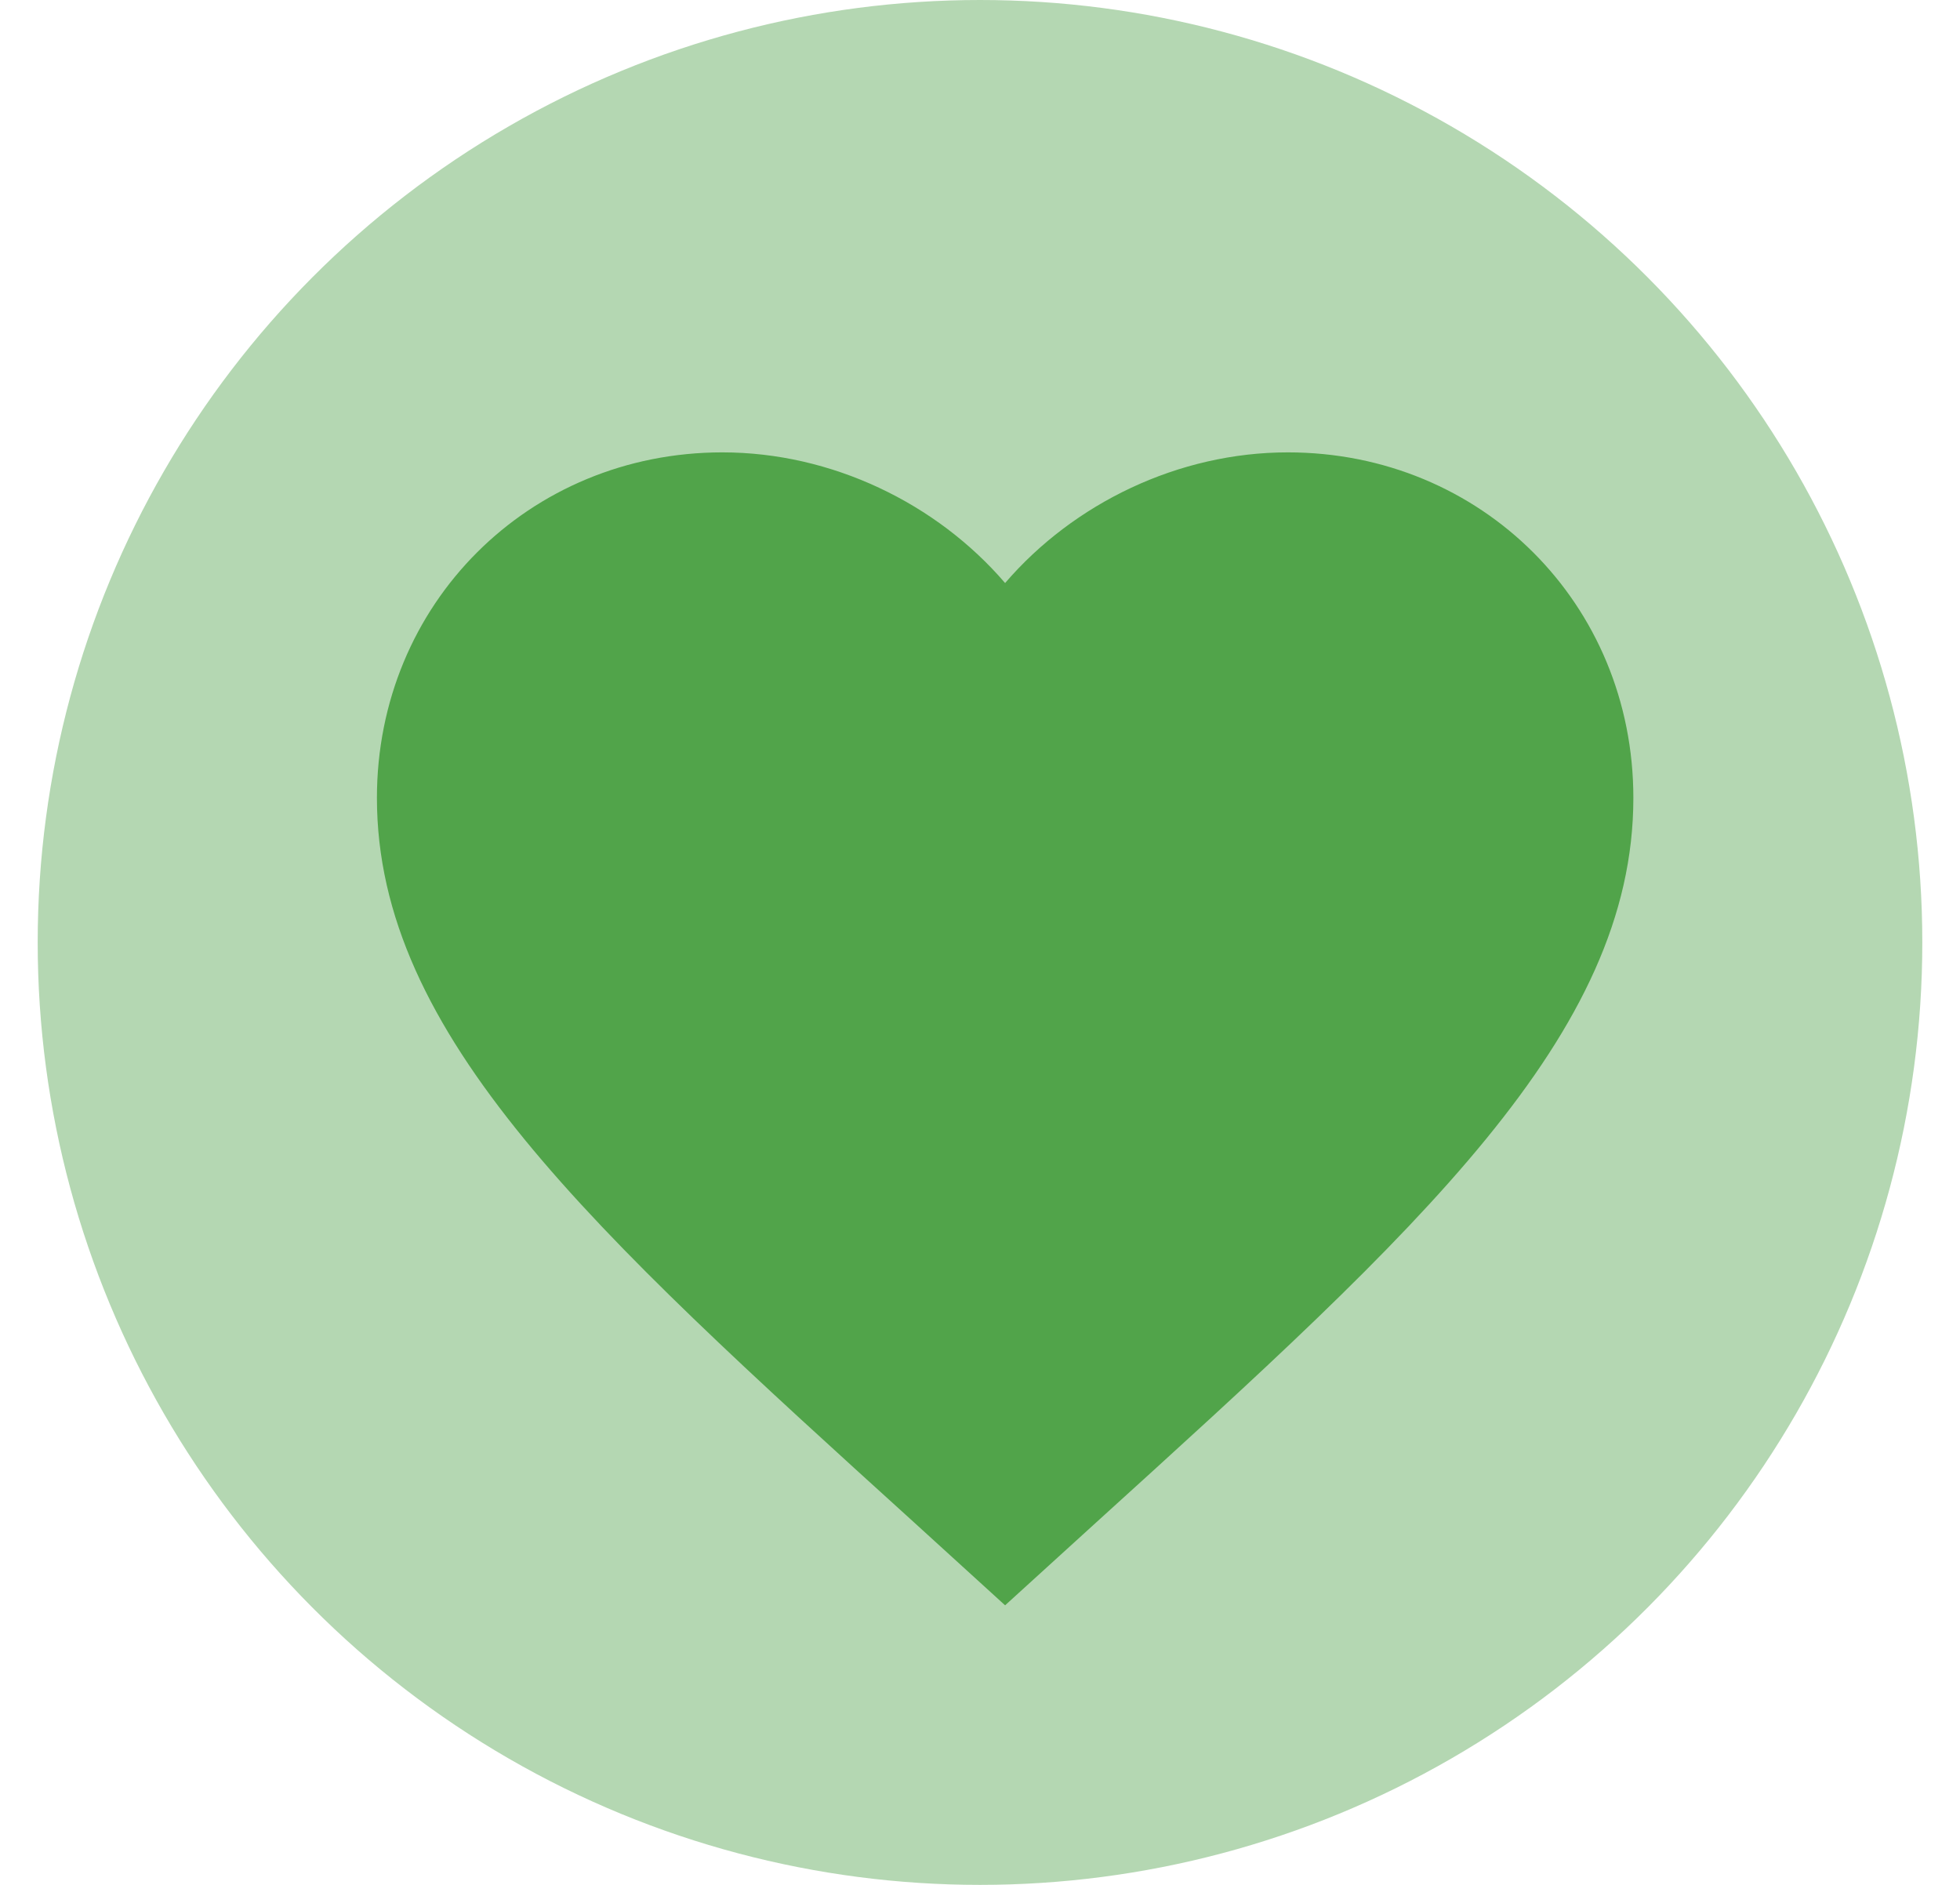 <svg width="26" height="25" viewBox="0 0 26 25" fill="none" xmlns="http://www.w3.org/2000/svg">
<circle cx="13" cy="12.5" r="12.5" fill="#B4D7B2"/>
<path d="M13.333 21.292L12.125 20.192C7.833 16.3 5 13.725 5 10.583C5 8.008 7.017 6 9.583 6C11.033 6 12.425 6.675 13.333 7.733C14.242 6.675 15.633 6 17.083 6C19.65 6 21.667 8.008 21.667 10.583C21.667 13.725 18.833 16.3 14.542 20.192L13.333 21.292Z" fill="#51A44A"/>
</svg>
